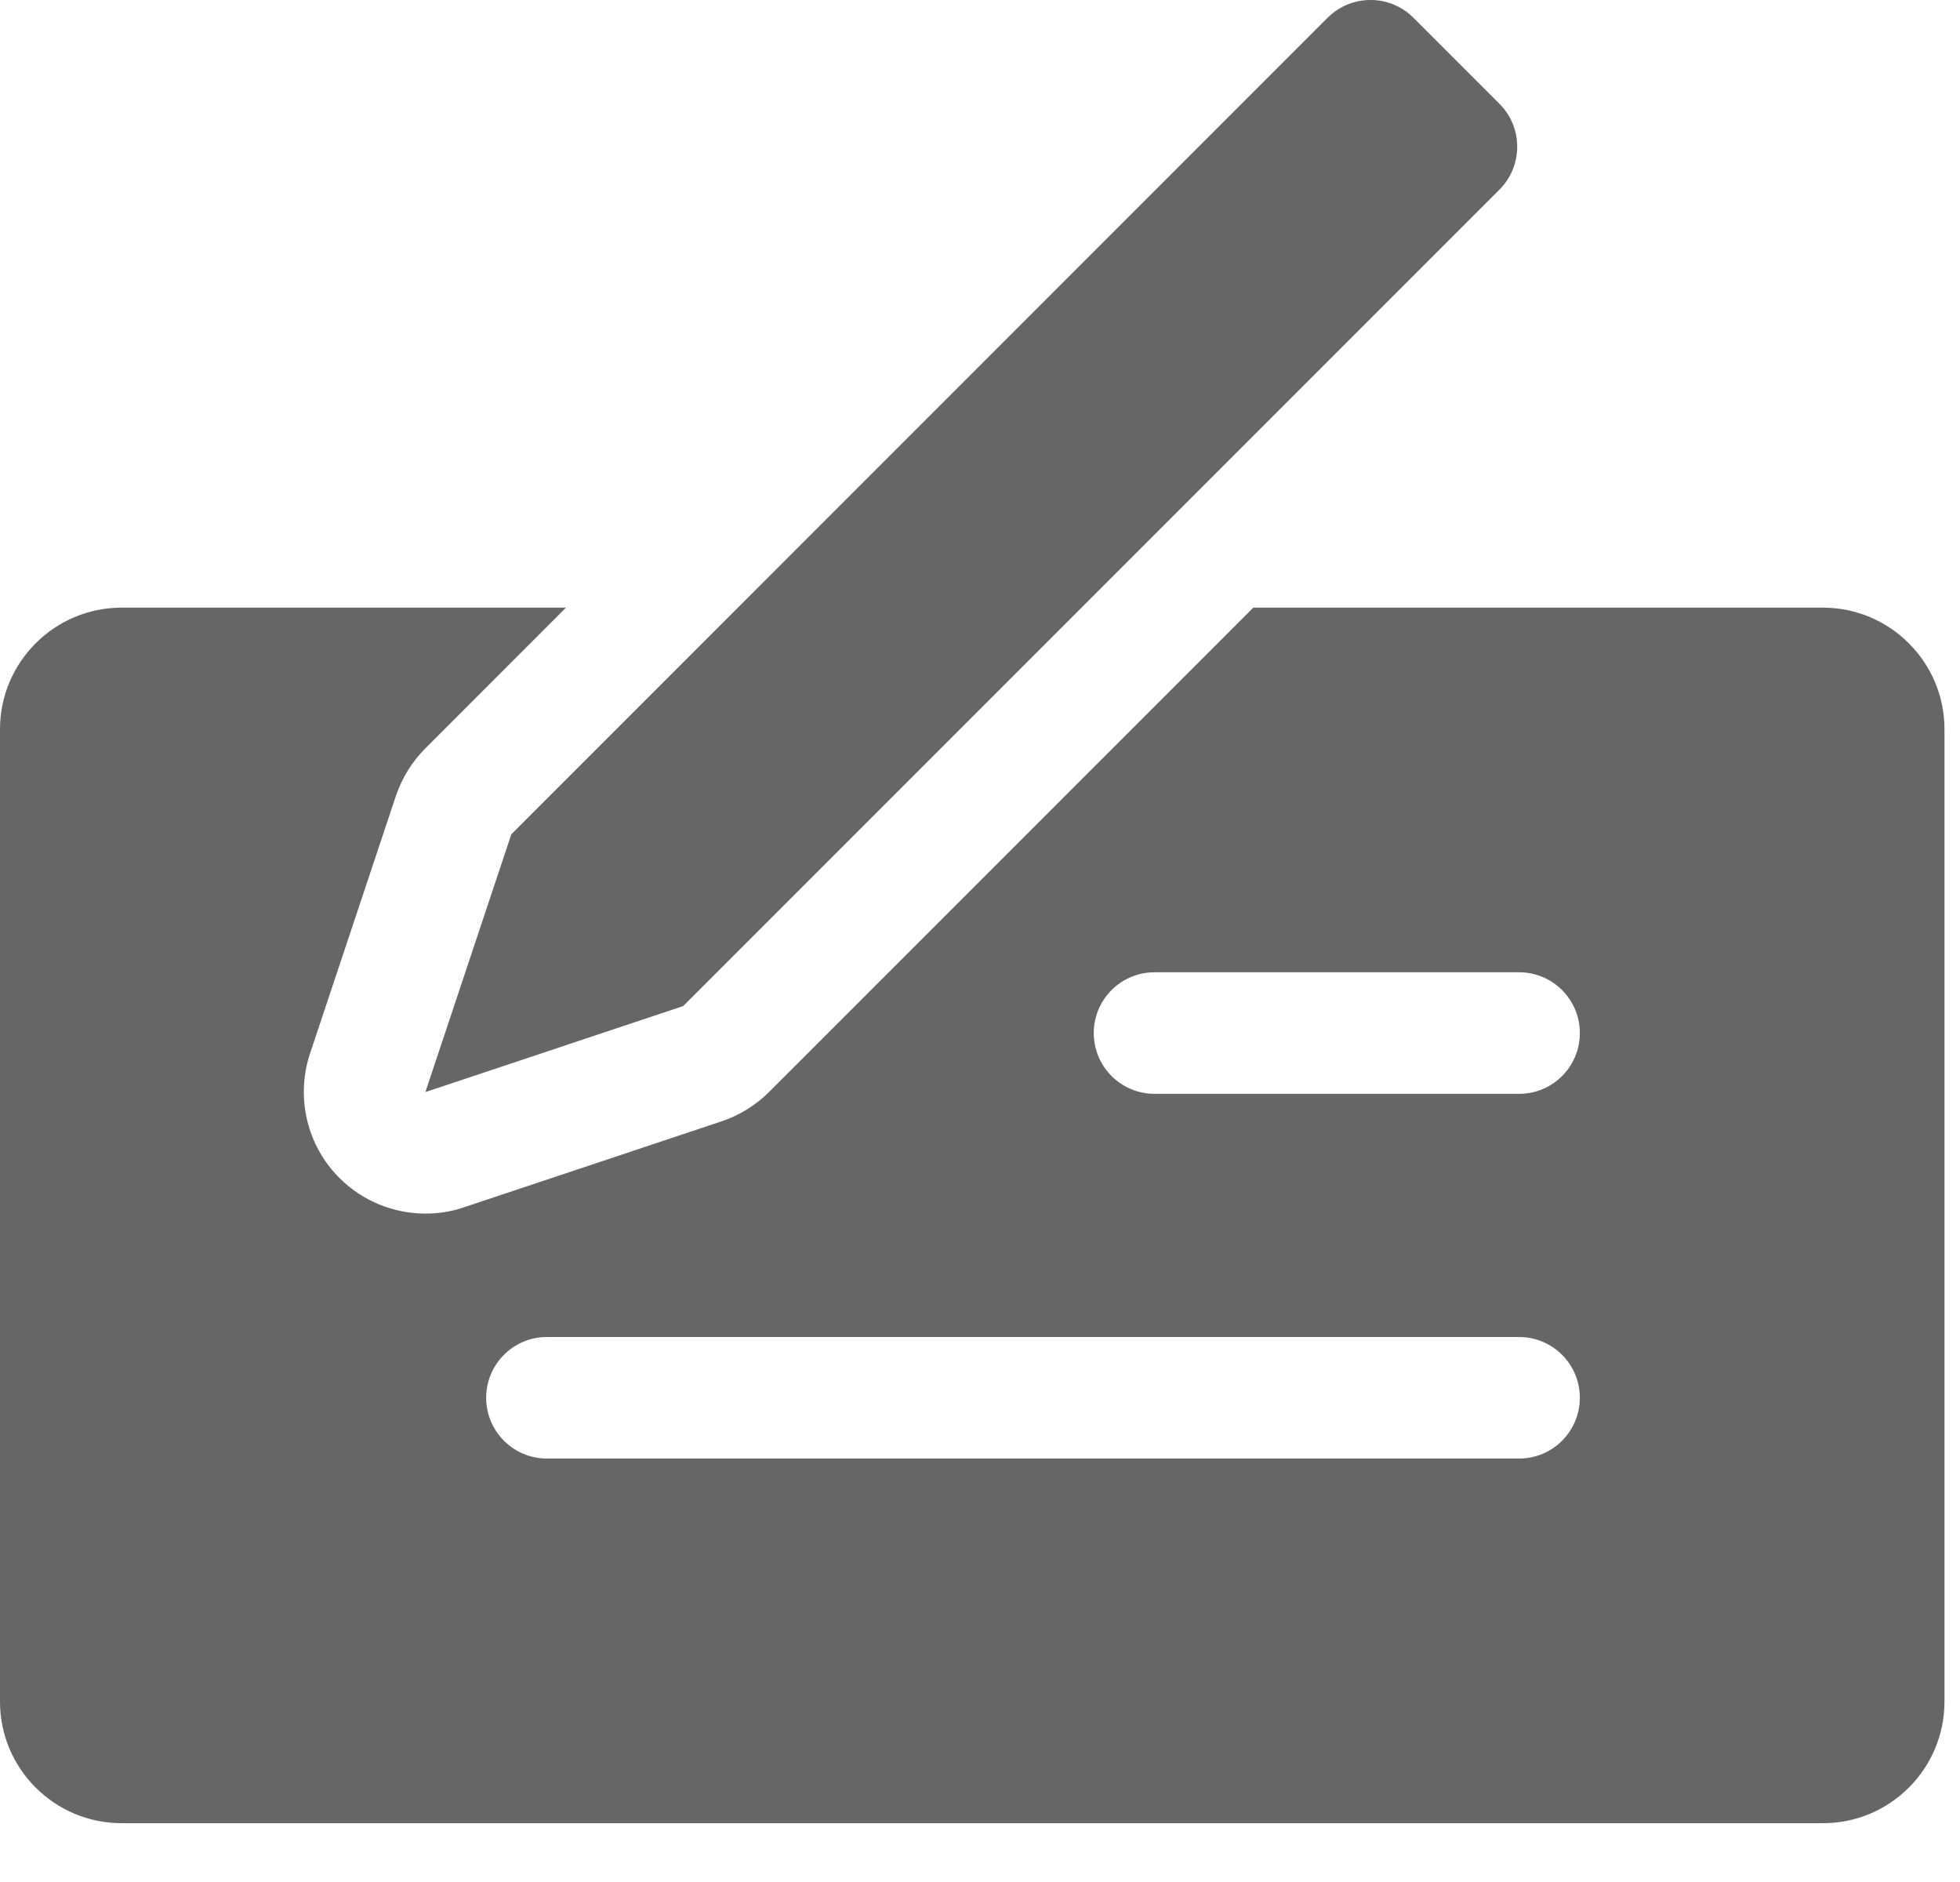 <svg width="25" height="24" viewBox="0 0 25 24" fill="none" xmlns="http://www.w3.org/2000/svg">
<path d="M6.522 10.639L5.426 13.926L8.714 12.83L19.125 2.419C19.428 2.116 19.428 1.625 19.125 1.323L18.029 0.227C17.727 -0.076 17.236 -0.076 16.933 0.227L6.522 10.639Z" fill="#666666"/>
<path d="M23.252 7.749H15.986L9.809 13.926C9.639 14.095 9.431 14.224 9.203 14.3L5.915 15.397C5.754 15.452 5.59 15.476 5.426 15.476C5.021 15.476 4.624 15.317 4.33 15.022C3.914 14.608 3.77 13.993 3.954 13.436L5.05 10.149C5.128 9.921 5.255 9.713 5.426 9.543L7.219 7.749H1.55C0.696 7.749 0 8.445 0 9.299V21.7C0 22.556 0.696 23.25 1.55 23.25H23.252C24.107 23.25 24.802 22.556 24.802 21.7V9.299C24.802 8.445 24.107 7.749 23.252 7.749L23.252 7.749ZM19.376 18.6H6.976C6.548 18.6 6.201 18.253 6.201 17.825C6.201 17.397 6.548 17.05 6.976 17.05H19.376C19.804 17.05 20.151 17.397 20.151 17.825C20.151 18.253 19.804 18.6 19.376 18.6ZM19.376 13.949H14.726C14.298 13.949 13.951 13.602 13.951 13.174C13.951 12.746 14.298 12.399 14.726 12.399H19.376C19.804 12.399 20.151 12.745 20.151 13.174C20.151 13.604 19.804 13.949 19.376 13.949Z" fill="#666666"/>
</svg>
